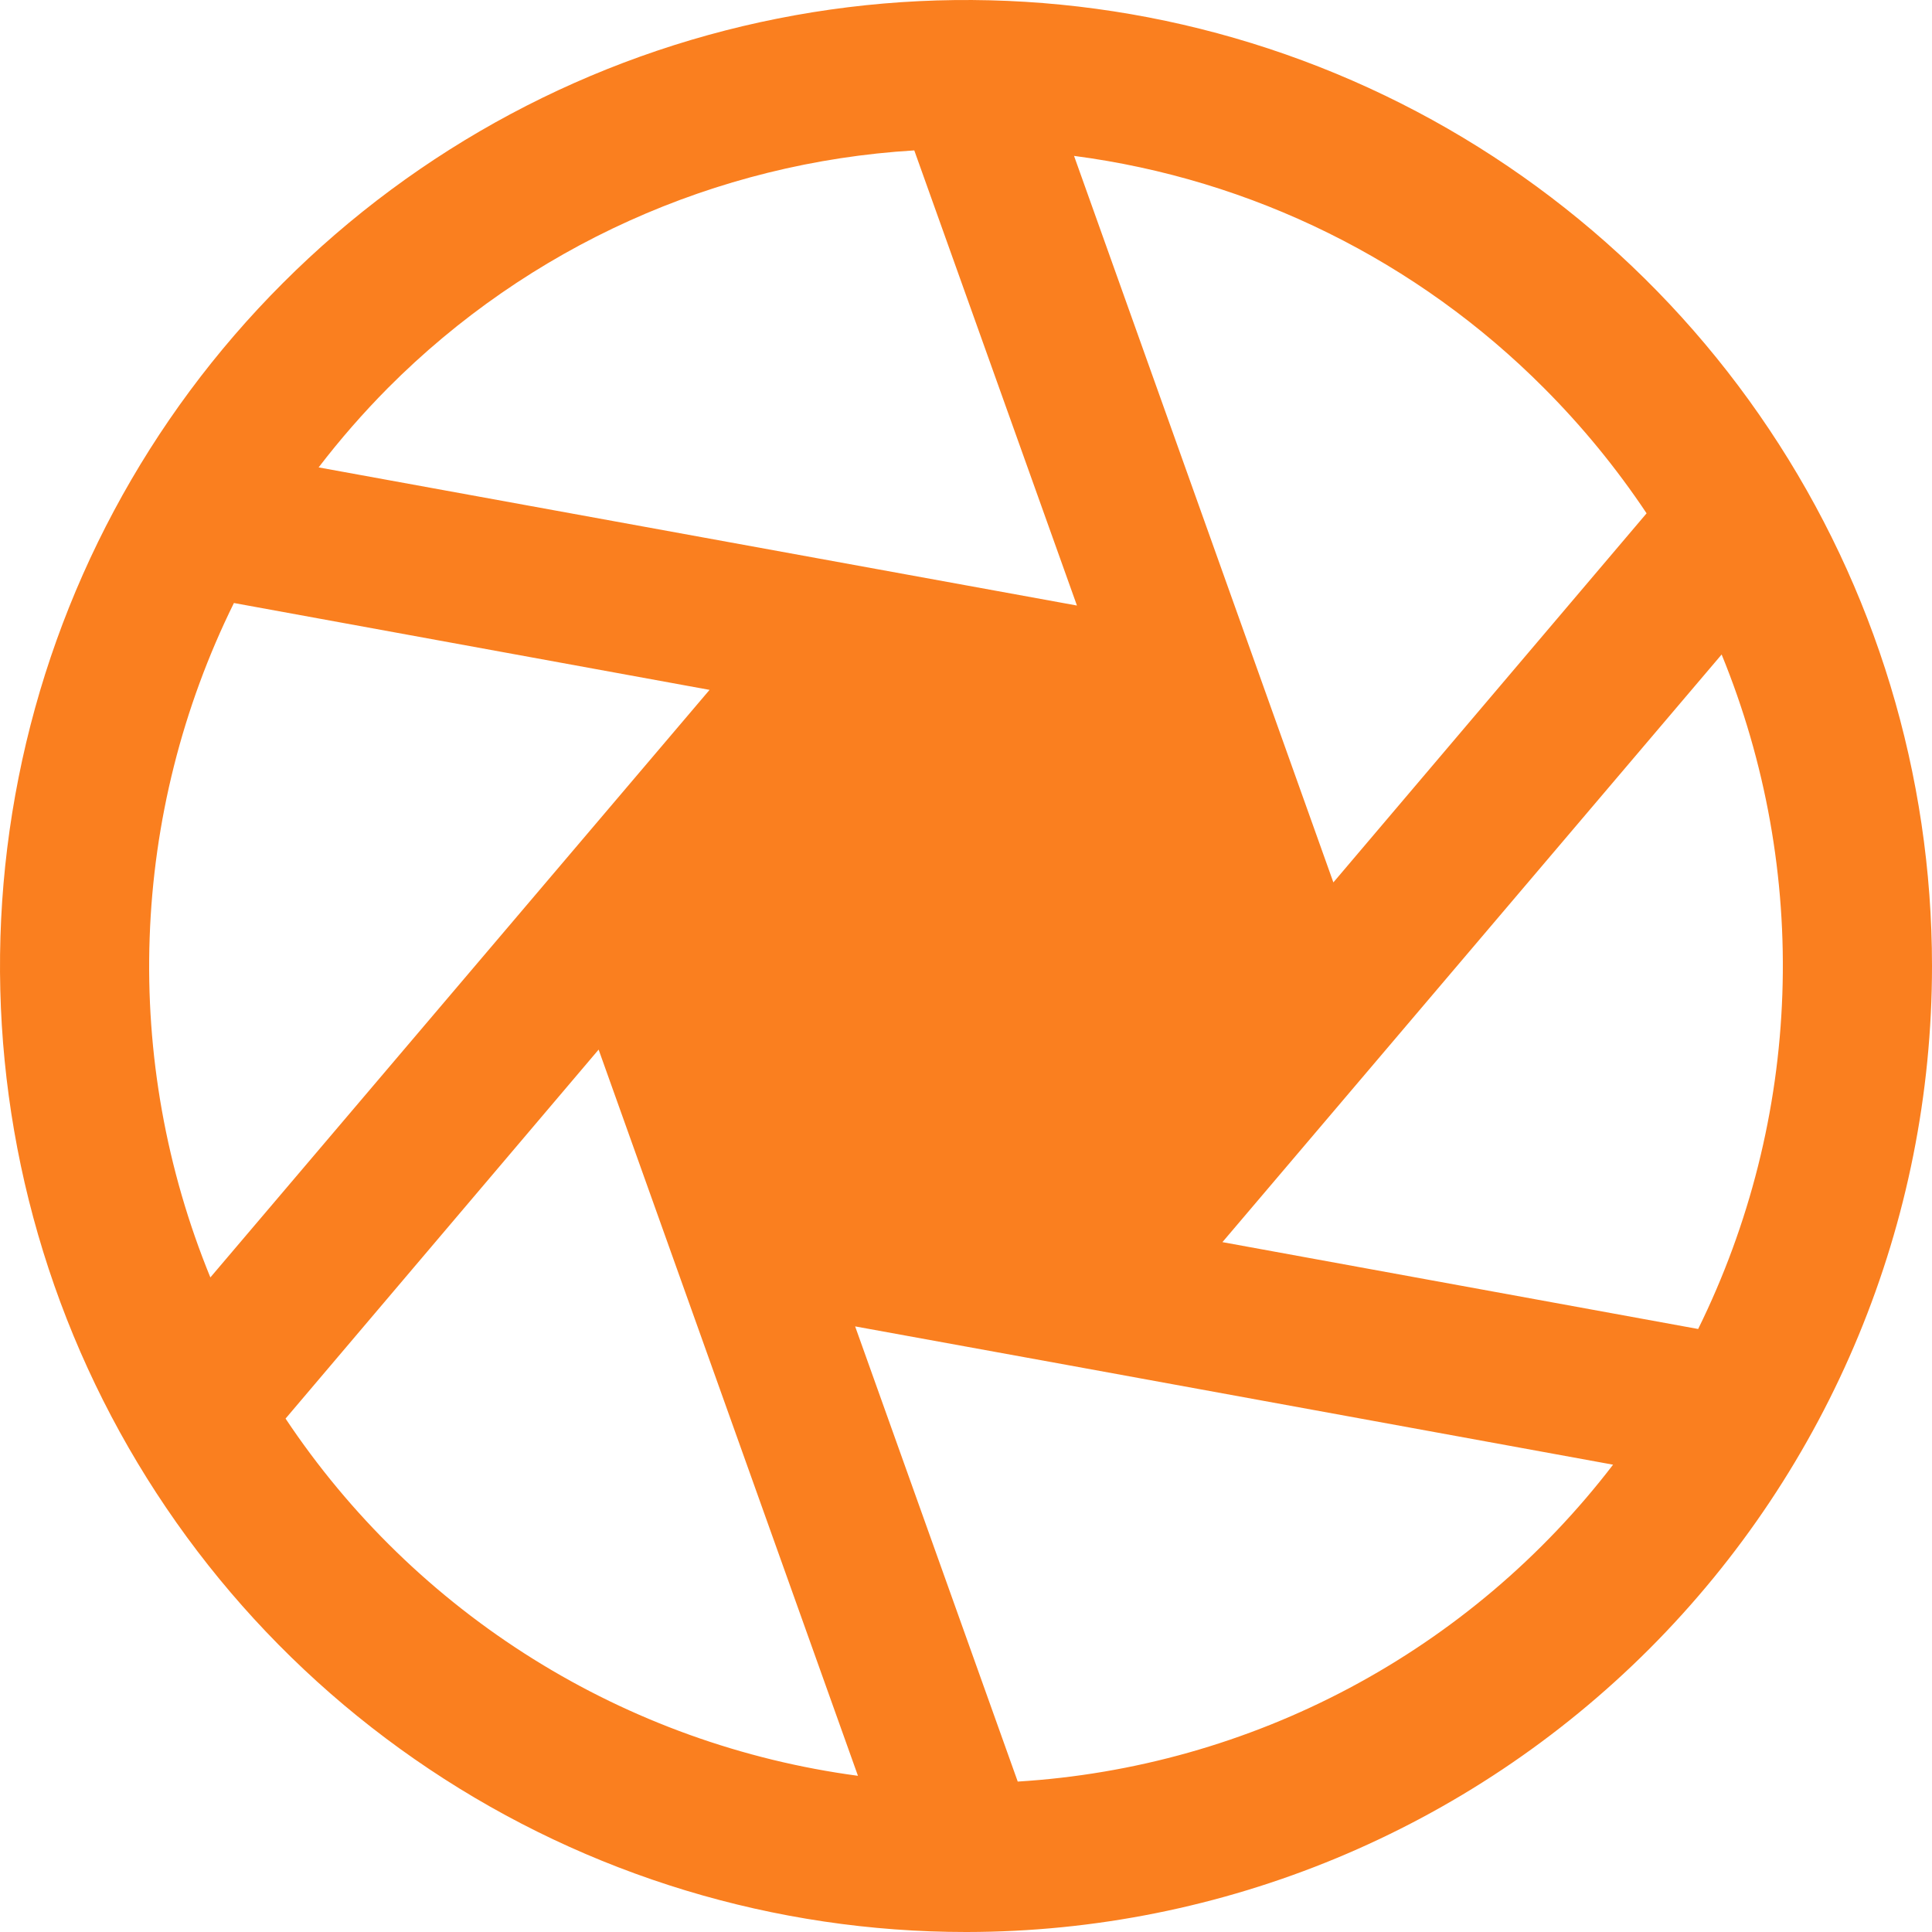 <svg width="26" height="26" viewBox="0 0 26 26" fill="none" xmlns="http://www.w3.org/2000/svg">
<path d="M26 13C26 10.429 25.238 7.915 23.809 5.778C22.381 3.64 20.351 1.973 17.975 0.989C15.6 0.006 12.986 -0.252 10.464 0.25C7.942 0.751 5.626 1.989 3.808 3.808C1.989 5.626 0.751 7.942 0.25 10.464C-0.252 12.986 0.006 15.6 0.989 17.975C1.973 20.351 3.64 22.381 5.778 23.809C7.915 25.238 10.429 26 13 26H13.011C16.457 25.997 19.761 24.626 22.197 22.189C24.632 19.751 26 16.446 26 13ZM3.148 8.115L9.549 9.284L2.831 17.191C2.238 15.742 1.959 14.184 2.014 12.619C2.068 11.055 2.455 9.519 3.148 8.115ZM23.169 8.808C23.762 10.257 24.041 11.815 23.986 13.38C23.932 14.945 23.545 16.481 22.853 17.885L16.451 16.716L23.169 8.808ZM22.159 6.908L17.944 11.875L14.454 2.098C16.85 2.411 19.074 3.51 20.779 5.223C21.293 5.738 21.755 6.302 22.159 6.908ZM12.304 2.024L14.493 8.149L4.288 6.29C4.576 5.914 4.888 5.557 5.221 5.221C7.11 3.323 9.631 2.185 12.304 2.024ZM3.841 19.093L8.056 14.125L11.546 23.898C9.994 23.691 8.503 23.155 7.174 22.325C5.845 21.495 4.709 20.392 3.841 19.088V19.093ZM13.696 23.975L11.508 17.85L14.393 18.375L21.708 19.711C20.755 20.955 19.546 21.979 18.163 22.715C16.78 23.451 15.255 23.881 13.691 23.976L13.696 23.975Z" fill="#FA7F1F"/>
</svg>
